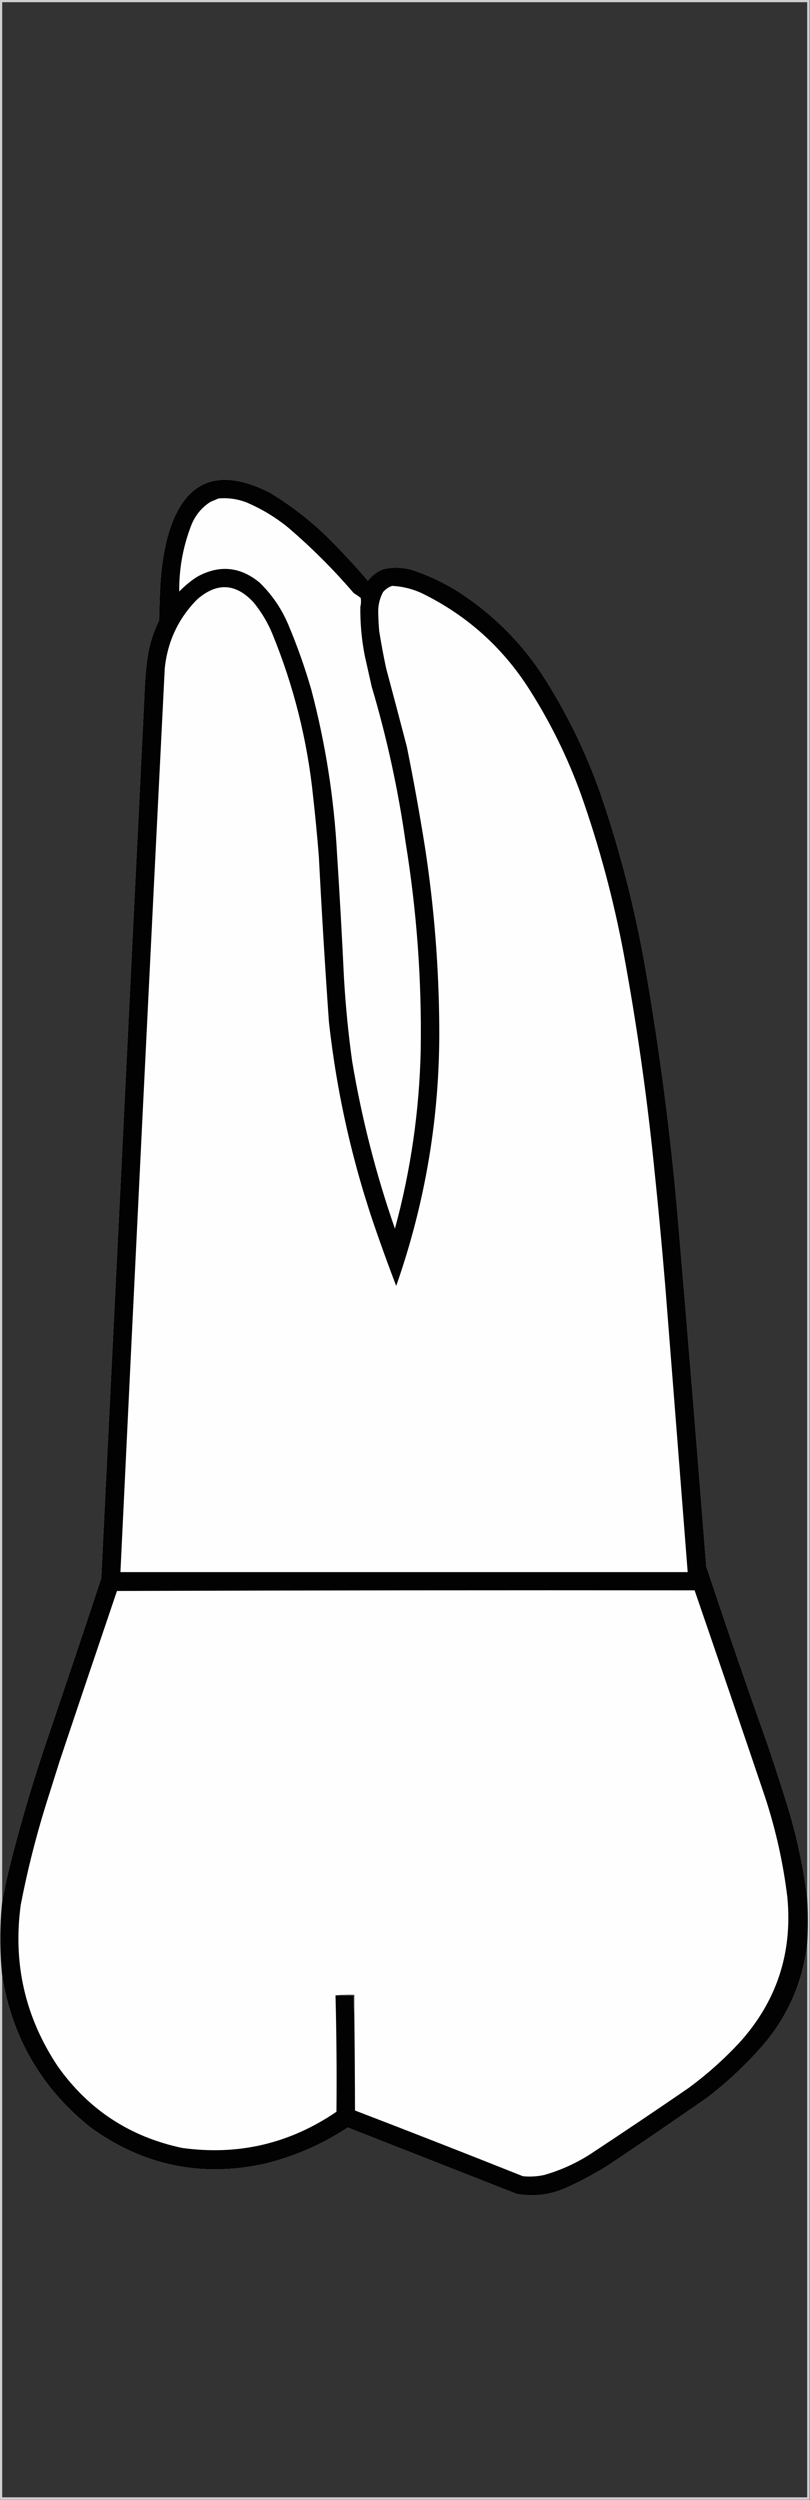 <?xml version="1.0" encoding="UTF-8"?>
<!DOCTYPE svg PUBLIC "-//W3C//DTD SVG 1.1//EN" "http://www.w3.org/Graphics/SVG/1.1/DTD/svg11.dtd">
<svg xmlns="http://www.w3.org/2000/svg" version="1.1" width="1288px" height="3975px" style="shape-rendering:geometricPrecision; text-rendering:geometricPrecision; image-rendering:optimizeQuality; fill-rule:evenodd; clip-rule:evenodd" xmlns:xlink="http://www.w3.org/1999/xlink">
<rect width="100%" height="100%" fill="#333333" stroke="none"/>
<g><path style="opacity:0.771" fill="#fdfdfd" d="M -0.5,-0.5 C 428.833,-0.5 858.167,-0.5 1287.5,-0.5C 1287.5,1324.5 1287.5,2649.5 1287.5,3974.5C 858.167,3974.5 428.833,3974.5 -0.5,3974.5C -0.5,2649.5 -0.5,1324.5 -0.5,-0.5 Z M 1283.5,3017.5 C 1276.95,2965.63 1265.79,2914.63 1250,2864.5C 1240.07,2832.71 1229.74,2801.04 1219,2769.5C 1186.01,2676.86 1154.01,2583.86 1123,2490.5C 1108.33,2302.78 1093,2115.11 1077,1927.5C 1065.49,1797.11 1048.49,1667.44 1026,1538.5C 1009.53,1444.62 985.863,1352.62 955,1262.5C 930.997,1194.16 899.33,1129.83 860,1069.5C 826.123,1019.29 783.956,977.456 733.5,944C 708.906,927.871 682.572,915.204 654.5,906C 639.562,901.903 624.562,901.569 609.5,905C 599.606,908.896 591.44,915.062 585,923.5C 563.935,898.764 541.768,874.93 518.5,852C 491.063,825.552 461.063,802.552 428.5,783C 344.682,740.825 290.516,764.992 266,855.5C 260.096,879.491 256.43,903.825 255,928.5C 254.018,947.822 253.351,967.155 253,986.5C 244.226,1004.26 238.226,1022.93 235,1042.5C 232.315,1061.41 230.648,1080.41 230,1099.5C 207.095,1569.5 184.095,2039.5 161,2509.5C 130.732,2600.97 100.065,2692.3 69,2783.5C 47.847,2847.45 29.18,2912.11 13,2977.5C 9.494,2992.9 6.327,3008.23 3.5,3023.5C 3.5,2016.83 3.5,1010.17 3.5,3.5C 430.167,3.5 856.833,3.5 1283.5,3.5C 1283.5,1008.17 1283.5,2012.83 1283.5,3017.5 Z M 1283.5,3090.5 C 1283.5,3383.83 1283.5,3677.17 1283.5,3970.5C 856.833,3970.5 430.167,3970.5 3.5,3970.5C 3.5,3694.17 3.5,3417.83 3.5,3141.5C 19.417,3239.87 66.083,3320.03 143.5,3382C 227.219,3443.01 319.886,3462.35 421.5,3440C 468.715,3428.3 512.549,3409.14 553,3382.5C 642.5,3417.67 732,3452.83 821.5,3488C 847.228,3492.66 872.228,3489.99 896.5,3480C 921.851,3468.83 946.184,3455.83 969.5,3441C 1021.44,3406.06 1073.11,3370.72 1124.5,3335C 1157.54,3309.62 1187.71,3281.12 1215,3249.5C 1253.66,3203.38 1276.49,3150.38 1283.5,3090.5 Z"/></g>
<g><path style="opacity:0.987" fill="#010101" d="M 1283.5,3017.5 C 1284.8,3041.83 1284.8,3066.17 1283.5,3090.5C 1276.49,3150.38 1253.66,3203.38 1215,3249.5C 1187.71,3281.12 1157.54,3309.62 1124.5,3335C 1073.11,3370.72 1021.44,3406.06 969.5,3441C 946.184,3455.83 921.851,3468.83 896.5,3480C 872.228,3489.99 847.228,3492.66 821.5,3488C 732,3452.83 642.5,3417.67 553,3382.5C 512.549,3409.14 468.715,3428.3 421.5,3440C 319.886,3462.35 227.219,3443.01 143.5,3382C 66.083,3320.03 19.417,3239.87 3.5,3141.5C -0.453,3102.16 -0.453,3062.82 3.5,3023.5C 6.327,3008.23 9.494,2992.9 13,2977.5C 29.18,2912.11 47.847,2847.45 69,2783.5C 100.065,2692.3 130.732,2600.97 161,2509.5C 184.095,2039.5 207.095,1569.5 230,1099.5C 230.648,1080.41 232.315,1061.41 235,1042.5C 238.226,1022.93 244.226,1004.26 253,986.5C 253.351,967.155 254.018,947.822 255,928.5C 256.43,903.825 260.096,879.491 266,855.5C 290.516,764.992 344.682,740.825 428.5,783C 461.063,802.552 491.063,825.552 518.5,852C 541.768,874.93 563.935,898.764 585,923.5C 591.44,915.062 599.606,908.896 609.5,905C 624.562,901.569 639.562,901.903 654.5,906C 682.572,915.204 708.906,927.871 733.5,944C 783.956,977.456 826.123,1019.29 860,1069.5C 899.33,1129.83 930.997,1194.16 955,1262.5C 985.863,1352.62 1009.53,1444.62 1026,1538.5C 1048.49,1667.44 1065.49,1797.11 1077,1927.5C 1093,2115.11 1108.33,2302.78 1123,2490.5C 1154.01,2583.86 1186.01,2676.86 1219,2769.5C 1229.74,2801.04 1240.07,2832.71 1250,2864.5C 1265.79,2914.63 1276.95,2965.63 1283.5,3017.5 Z"/></g>
<g><path style="opacity:1" fill="#fefefe" d="M 347.5,792.5 C 363.024,791.17 378.024,793.337 392.5,799C 416.464,809.305 438.464,822.639 458.5,839C 495.833,871 530.5,905.667 562.5,943C 566.304,945.305 569.97,947.805 573.5,950.5C 574.341,955.15 574.175,959.816 573,964.5C 572.631,990.7 574.965,1016.7 580,1042.5C 583.666,1058.83 587.333,1075.16 591,1091.5C 615.118,1172.75 633.118,1255.41 645,1339.5C 662.682,1448.44 670.682,1558.11 669,1668.5C 666.963,1765.22 653.296,1860.22 628,1953.5C 597.807,1866.73 575.14,1778.06 560,1687.5C 553.904,1643.68 549.57,1599.68 547,1555.5C 543.893,1489.8 540.226,1424.13 536,1358.5C 531.319,1269.71 517.653,1182.37 495,1096.5C 484.987,1061.79 472.987,1027.79 459,994.5C 448.224,968.403 432.724,945.57 412.5,926C 381.565,900.734 348.565,897.734 313.5,917C 303.126,923.701 293.626,931.534 285,940.5C 284.651,904.272 290.984,869.272 304,835.5C 310.183,819.661 320.35,807.161 334.5,798C 338.923,796.115 343.256,794.281 347.5,792.5 Z"/></g>
<g><path style="opacity:1" fill="#fefefe" d="M 623.5,931.5 C 640.612,932.362 656.945,936.528 672.5,944C 743.146,978.973 799.646,1029.81 842,1096.5C 875.414,1149 902.748,1204.66 924,1263.5C 953.223,1346.39 975.889,1431.06 992,1517.5C 1011.96,1625.89 1027.63,1734.89 1039,1844.5C 1046.08,1911.77 1052.42,1979.1 1058,2046.5C 1069.91,2197.5 1081.74,2348.5 1093.5,2499.5C 792.833,2499.5 492.167,2499.5 191.5,2499.5C 214.401,2020.47 237.901,1541.47 262,1062.5C 266.43,1019.82 283.597,983.316 313.5,953C 344.841,925.657 374.675,927.157 403,957.5C 415.418,972.614 425.418,989.281 433,1007.5C 467.206,1090.99 488.873,1177.66 498,1267.5C 501.486,1298.78 504.486,1330.12 507,1361.5C 511.509,1449.21 516.842,1536.88 523,1624.5C 535.743,1740.14 561.41,1852.8 600,1962.5C 609.616,1990.02 619.616,2017.35 630,2044.5C 676.663,1911.36 699.496,1774.19 698.5,1633C 697.889,1537.61 690.389,1442.78 676,1348.5C 667.451,1294.64 657.785,1240.97 647,1187.5C 636.159,1145.8 625.159,1104.14 614,1062.5C 609.819,1042.93 606.152,1023.26 603,1003.5C 602.215,994.516 601.715,985.516 601.5,976.5C 600.784,964.125 603.284,952.458 609,941.5C 613.012,936.762 617.845,933.429 623.5,931.5 Z"/></g>
<g><path style="opacity:1" fill="#fefefe" d="M 563.5,3208.5 C 563.5,3196.17 563.5,3183.83 563.5,3171.5C 553.319,3171.17 543.319,3171.51 533.5,3172.5C 535.1,3234.15 535.6,3295.82 535,3357.5C 460.634,3408.22 378.801,3427.38 289.5,3415C 206.641,3397.42 140.807,3354.25 92,3285.5C 39.988,3207.47 20.321,3121.8 33,3028.5C 43.172,2975.81 56.172,2923.81 72,2872.5C 79.667,2848.17 87.333,2823.83 95,2799.5C 125.136,2709.43 155.469,2619.43 186,2529.5C 492.097,2528.5 798.264,2528.17 1104.5,2528.5C 1142.29,2638.36 1179.79,2748.36 1217,2858.5C 1233.81,2910.06 1245.48,2962.73 1252,3016.5C 1260.43,3105.53 1234.77,3182.86 1175,3248.5C 1150.25,3274.93 1123.41,3298.77 1094.5,3320C 1042.85,3355.5 990.845,3390.5 938.5,3425C 915.812,3439.51 891.479,3450.51 865.5,3458C 854.29,3460.42 842.957,3461.09 831.5,3460C 742.692,3424.59 653.692,3389.76 564.5,3355.5C 564.374,3306.5 564.04,3257.5 563.5,3208.5 Z"/></g>
<g><path style="opacity:1" fill="#7b7b7b" d="M 533.5,3172.5 C 543.319,3171.51 553.319,3171.17 563.5,3171.5C 563.5,3183.83 563.5,3196.17 563.5,3208.5C 562.505,3196.68 562.172,3184.68 562.5,3172.5C 552.833,3172.5 543.167,3172.5 533.5,3172.5 Z"/></g>
</svg>
